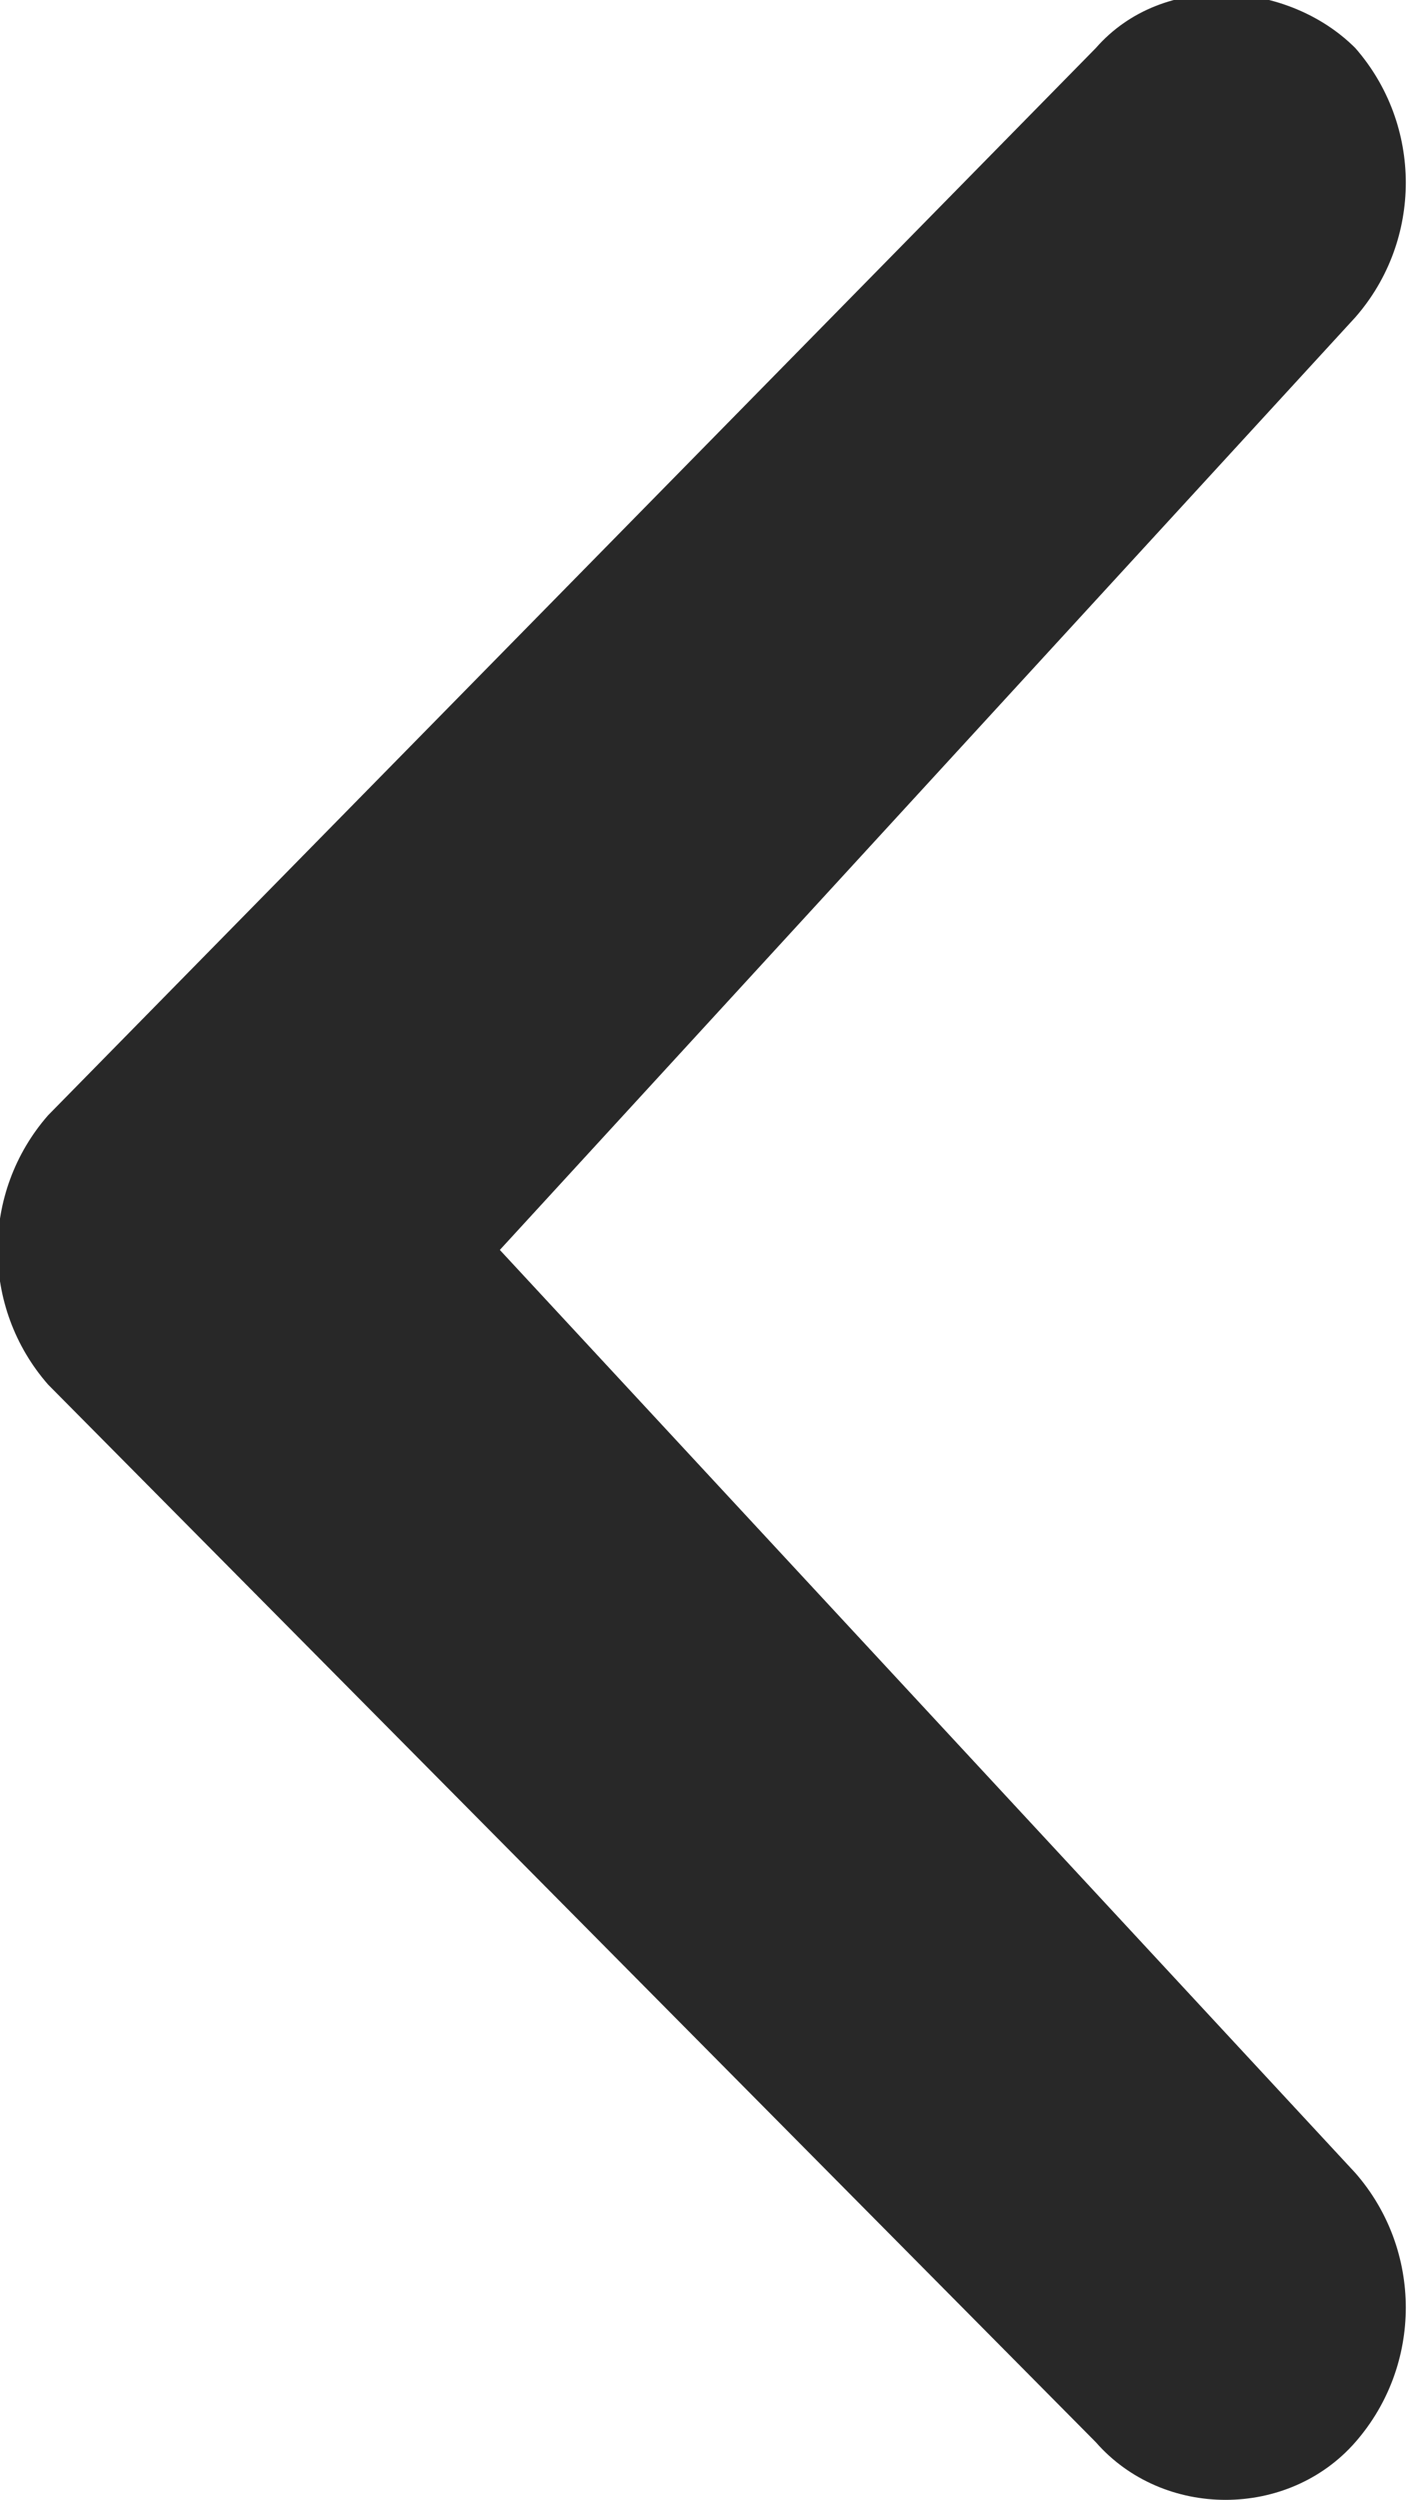 <?xml version="1.0" encoding="utf-8"?>
<!-- Generator: Adobe Illustrator 18.0.0, SVG Export Plug-In . SVG Version: 6.00 Build 0)  -->
<!DOCTYPE svg PUBLIC "-//W3C//DTD SVG 1.1//EN" "http://www.w3.org/Graphics/SVG/1.1/DTD/svg11.dtd">
<svg version="1.1" id="Layer_1" xmlns="http://www.w3.org/2000/svg" xmlns:xlink="http://www.w3.org/1999/xlink" x="0px" y="0px"
	 viewBox="15.7 0 14.7 26" enable-background="new 15.7 0 14.7 26" xml:space="preserve">
<path fill="#282828" d="M29.8,3.3c0.7-0.8,0.7-2,0-2.8c-0.7-0.7-2-0.8-2.7,0L16.2,11.6c-0.7,0.8-0.7,2,0,2.8l10.9,11
	c0.7,0.8,2,0.8,2.7,0c0.7-0.8,0.7-2,0-2.8L20.9,13L29.8,3.3z"/>
</svg>

